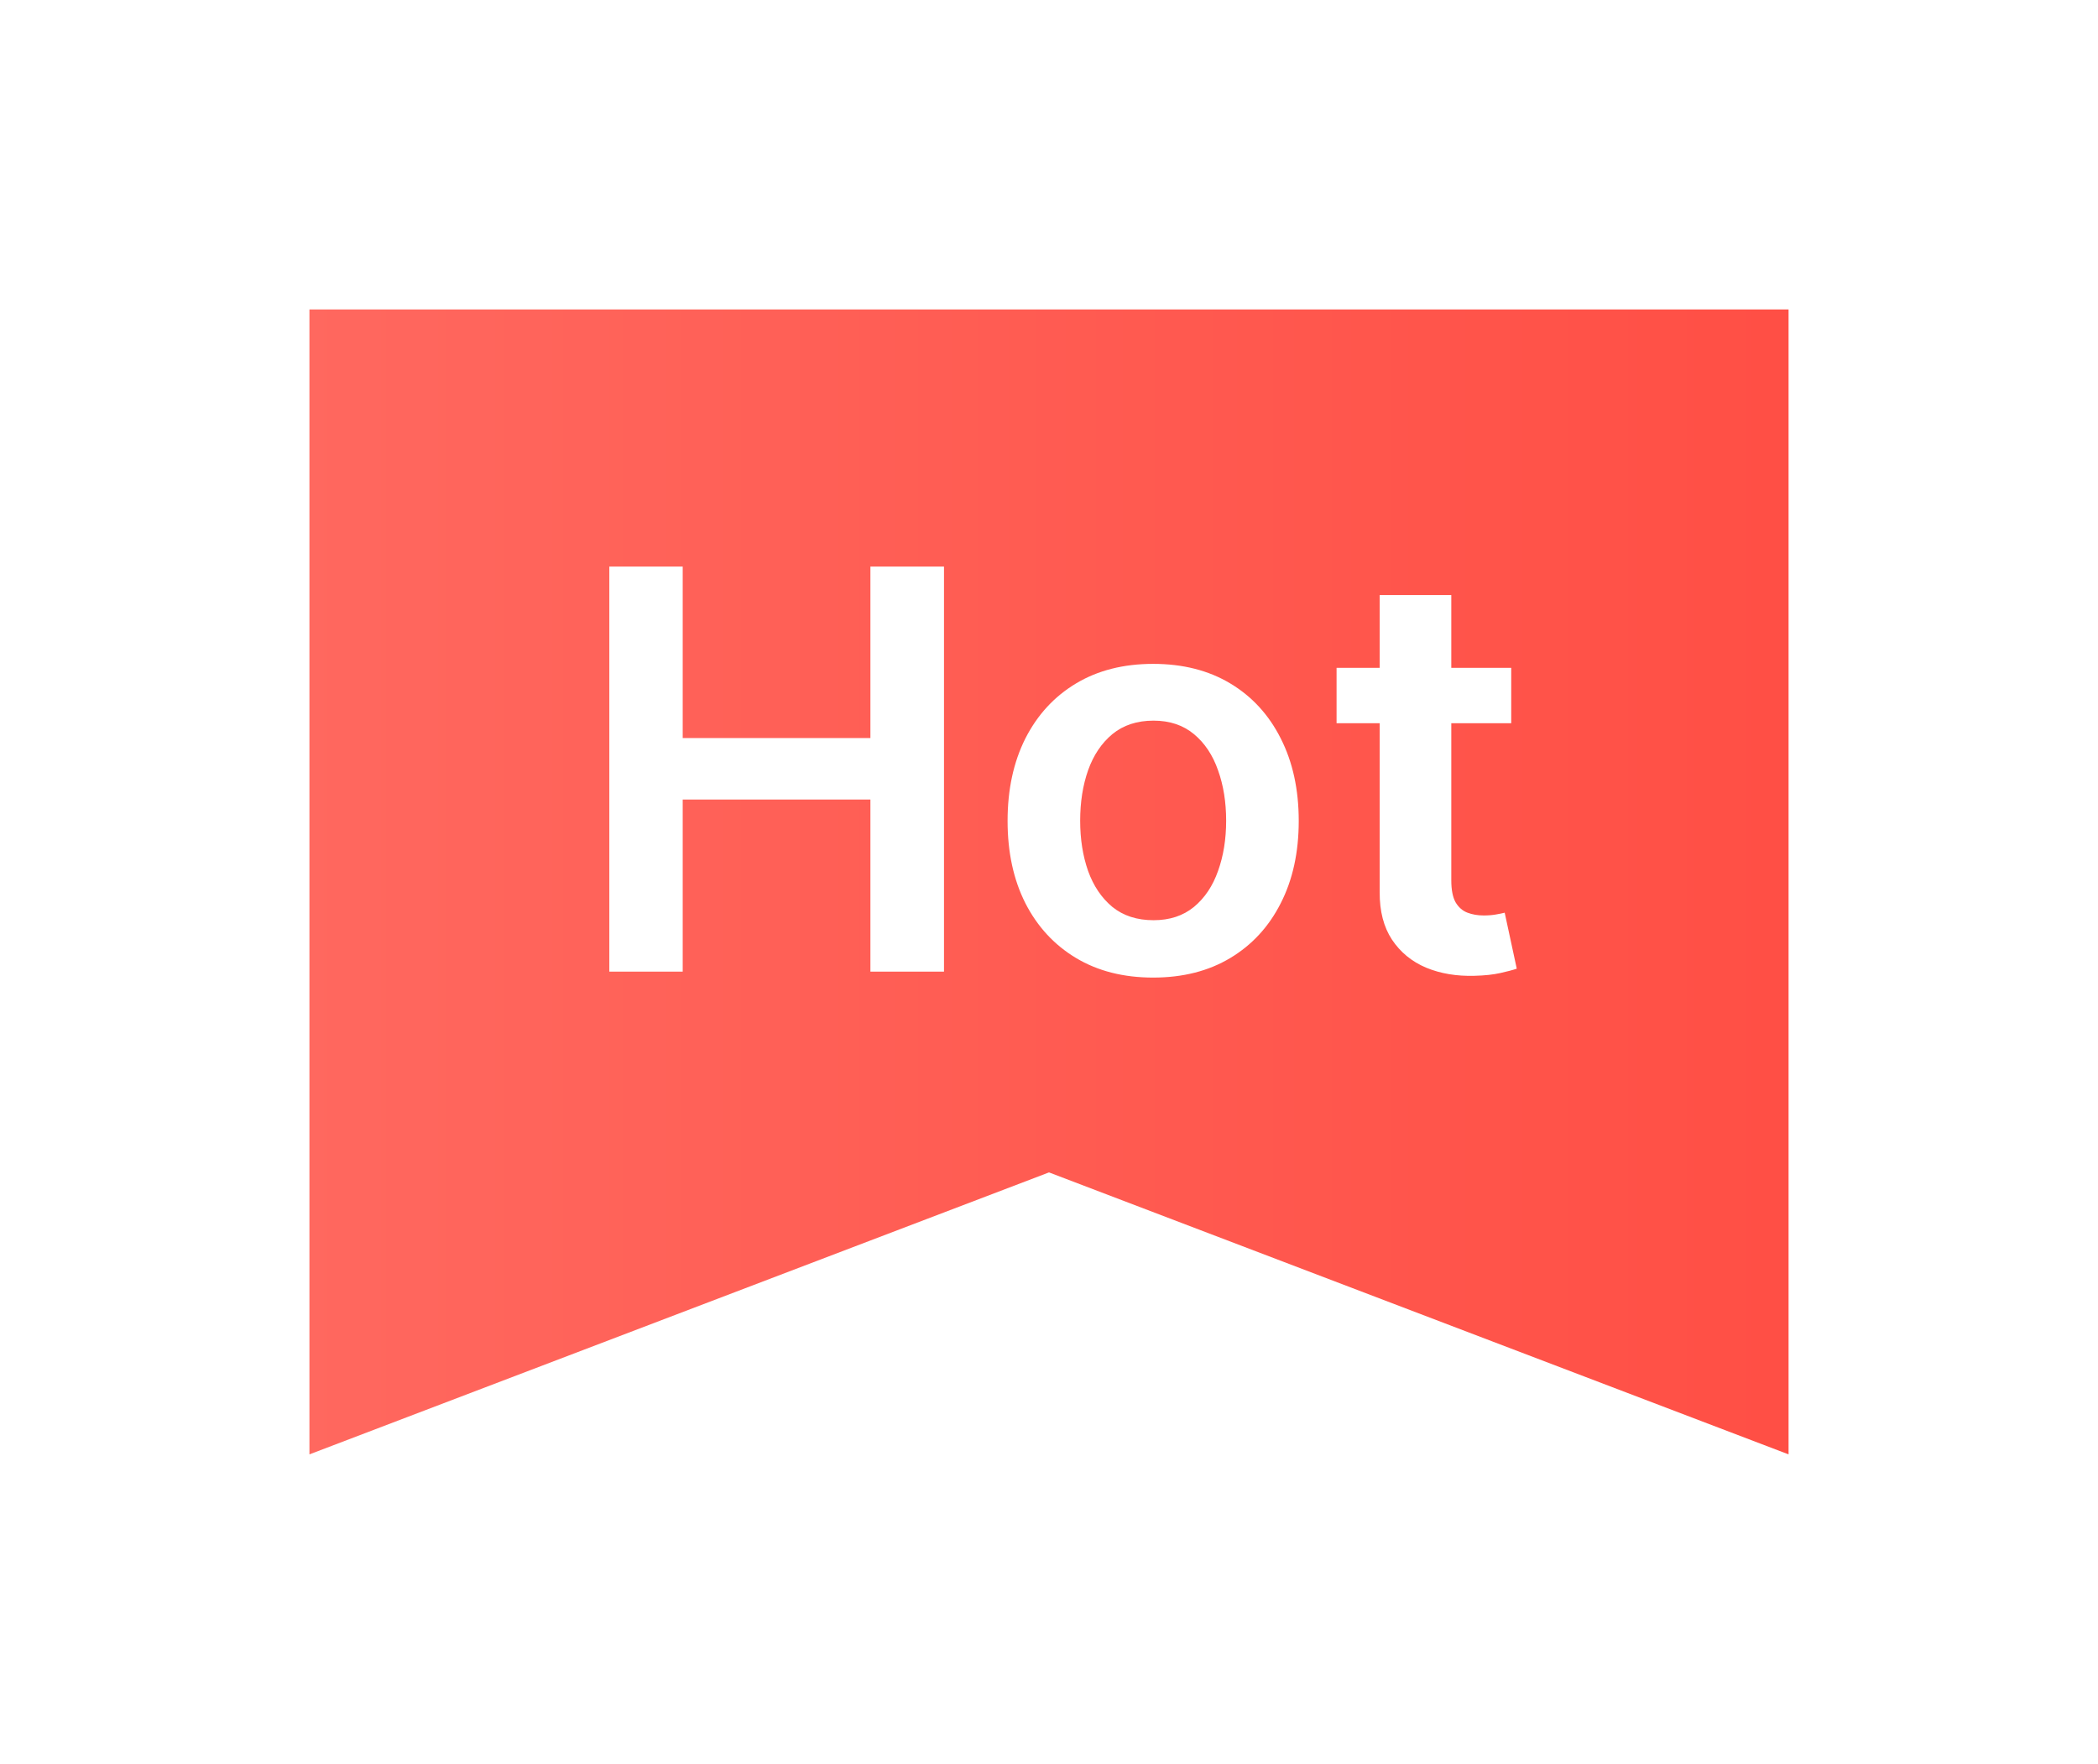 <svg width="339" height="285" viewBox="0 0 339 285" fill="none" xmlns="http://www.w3.org/2000/svg">
<g filter="url(#filter0_d_543_1598)">
<path d="M50 30H289V215L169.5 169.44L50 215V30Z" fill="url(#paint0_linear_543_1598)"/>
<path d="M98.456 137V71.546H110.313V99.255H140.643V71.546H152.533V137H140.643V109.195H110.313V137H98.456ZM186.331 137.959C181.537 137.959 177.382 136.904 173.866 134.795C170.35 132.685 167.623 129.734 165.684 125.942C163.767 122.149 162.808 117.717 162.808 112.646C162.808 107.575 163.767 103.133 165.684 99.319C167.623 95.505 170.35 92.543 173.866 90.434C177.382 88.325 181.537 87.27 186.331 87.27C191.125 87.27 195.279 88.325 198.795 90.434C202.311 92.543 205.027 95.505 206.945 99.319C208.884 103.133 209.853 107.575 209.853 112.646C209.853 117.717 208.884 122.149 206.945 125.942C205.027 129.734 202.311 132.685 198.795 134.795C195.279 136.904 191.125 137.959 186.331 137.959ZM186.395 128.69C188.994 128.69 191.167 127.977 192.914 126.549C194.662 125.1 195.961 123.161 196.814 120.732C197.687 118.303 198.124 115.597 198.124 112.614C198.124 109.61 197.687 106.893 196.814 104.464C195.961 102.014 194.662 100.065 192.914 98.616C191.167 97.167 188.994 96.442 186.395 96.442C183.731 96.442 181.515 97.167 179.747 98.616C178 100.065 176.689 102.014 175.816 104.464C174.963 106.893 174.537 109.61 174.537 112.614C174.537 115.597 174.963 118.303 175.816 120.732C176.689 123.161 178 125.1 179.747 126.549C181.515 127.977 183.731 128.69 186.395 128.69ZM244.187 87.909V96.858H215.966V87.909H244.187ZM222.933 76.148H234.503V122.234C234.503 123.79 234.737 124.983 235.206 125.814C235.696 126.624 236.335 127.178 237.123 127.476C237.912 127.774 238.785 127.923 239.744 127.923C240.469 127.923 241.129 127.87 241.726 127.763C242.344 127.657 242.812 127.561 243.132 127.476L245.082 136.521C244.464 136.734 243.579 136.968 242.429 137.224C241.3 137.479 239.915 137.629 238.274 137.671C235.376 137.756 232.766 137.32 230.444 136.361C228.121 135.381 226.278 133.868 224.915 131.822C223.572 129.777 222.912 127.22 222.933 124.152V76.148Z" fill="white"/>
</g>
<defs>
<filter id="filter0_d_543_1598" x="0" y="0" width="339" height="285" filterUnits="userSpaceOnUse" color-interpolation-filters="sRGB">
<feFlood flood-opacity="0" result="BackgroundImageFix"/>
<feColorMatrix in="SourceAlpha" type="matrix" values="0 0 0 0 0 0 0 0 0 0 0 0 0 0 0 0 0 0 127 0" result="hardAlpha"/>
<feOffset dy="20"/>
<feGaussianBlur stdDeviation="25"/>
<feComposite in2="hardAlpha" operator="out"/>
<feColorMatrix type="matrix" values="0 0 0 0 0 0 0 0 0 0 0 0 0 0 0 0 0 0 0.2 0"/>
<feBlend mode="normal" in2="BackgroundImageFix" result="effect1_dropShadow_543_1598"/>
<feBlend mode="normal" in="SourceGraphic" in2="effect1_dropShadow_543_1598" result="shape"/>
</filter>
<linearGradient id="paint0_linear_543_1598" x1="38.5" y1="111" x2="306" y2="111" gradientUnits="userSpaceOnUse">
<stop stop-color="#FF6960"/>
<stop offset="1" stop-color="#FF4D43"/>
</linearGradient>
</defs>
</svg>
